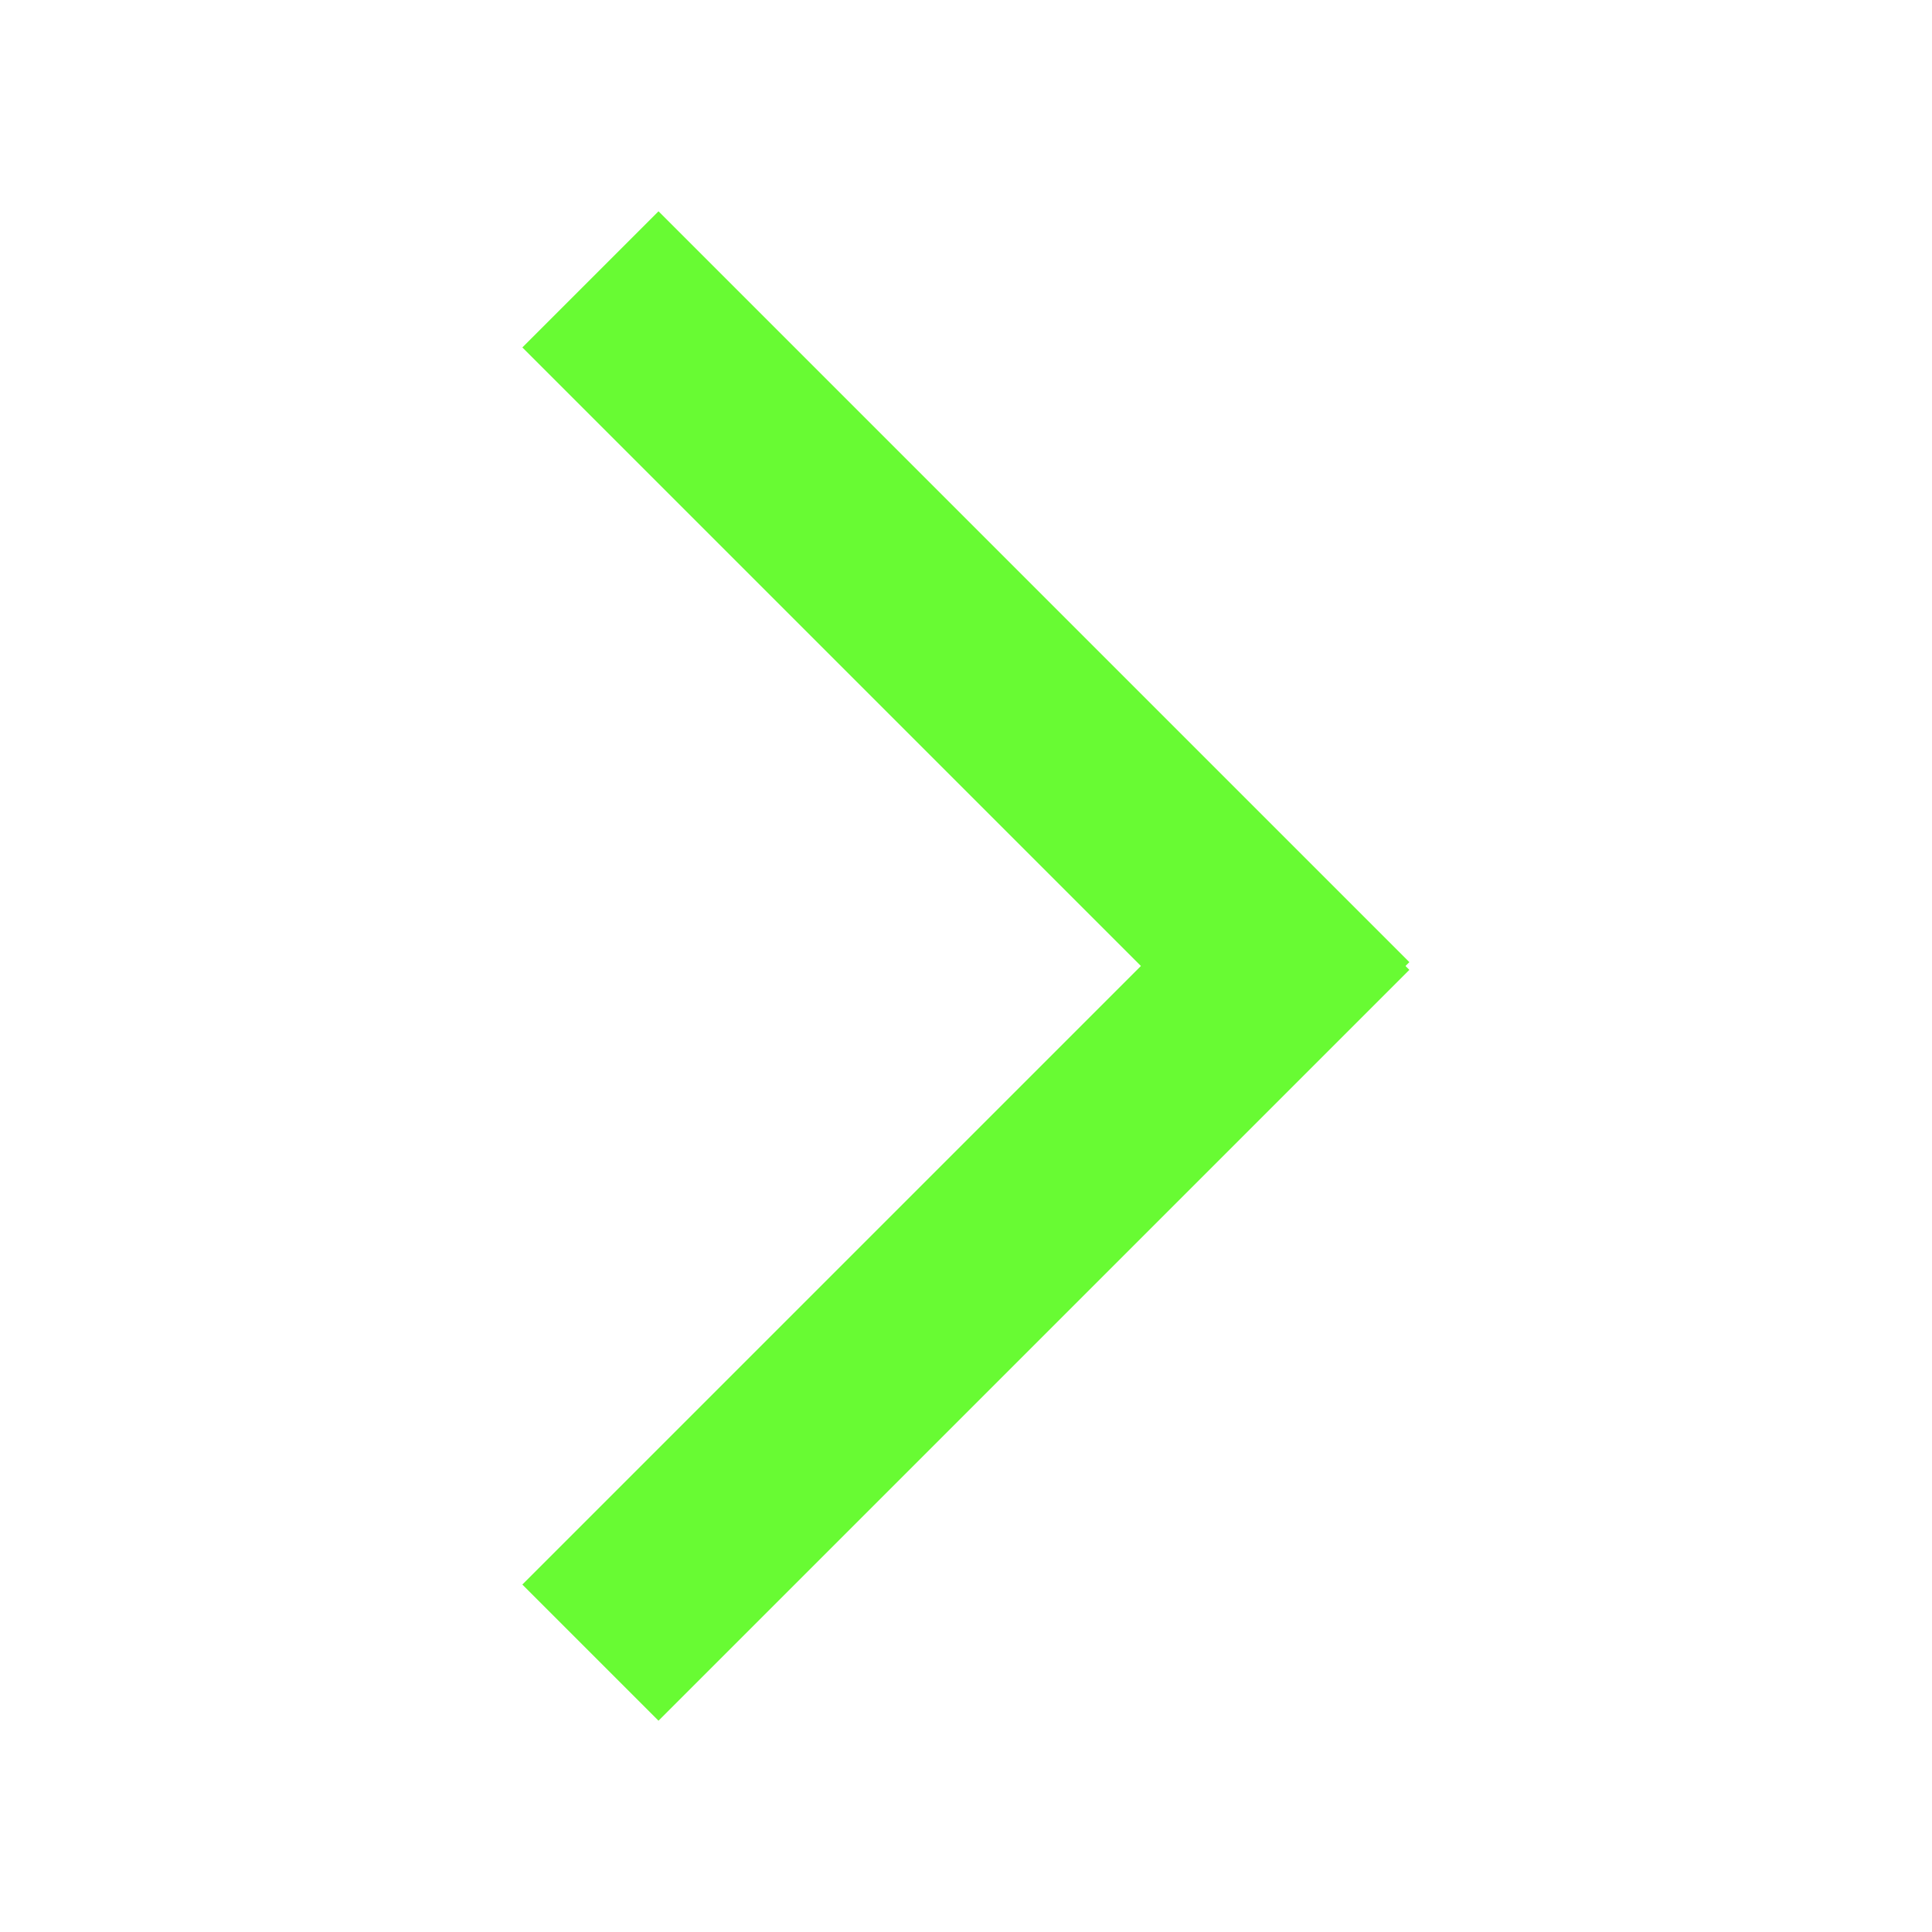 <svg id="en0RLGBTxV71" xmlns="http://www.w3.org/2000/svg" xmlns:xlink="http://www.w3.org/1999/xlink" viewBox="0 0 300 300" shape-rendering="geometricPrecision" text-rendering="geometricPrecision"><rect width="170.208" height="18.401" rx="0" ry="0" transform="matrix(.685 0.685-1.149 1.149 102.253 32.807)" fill="#68fb33" stroke-width="0"/><rect width="170.208" height="18.401" rx="0" ry="0" transform="matrix(.685-.685 1.149 1.149 81.109 246.049)" fill="#68fb33" stroke-width="0"/></svg>
